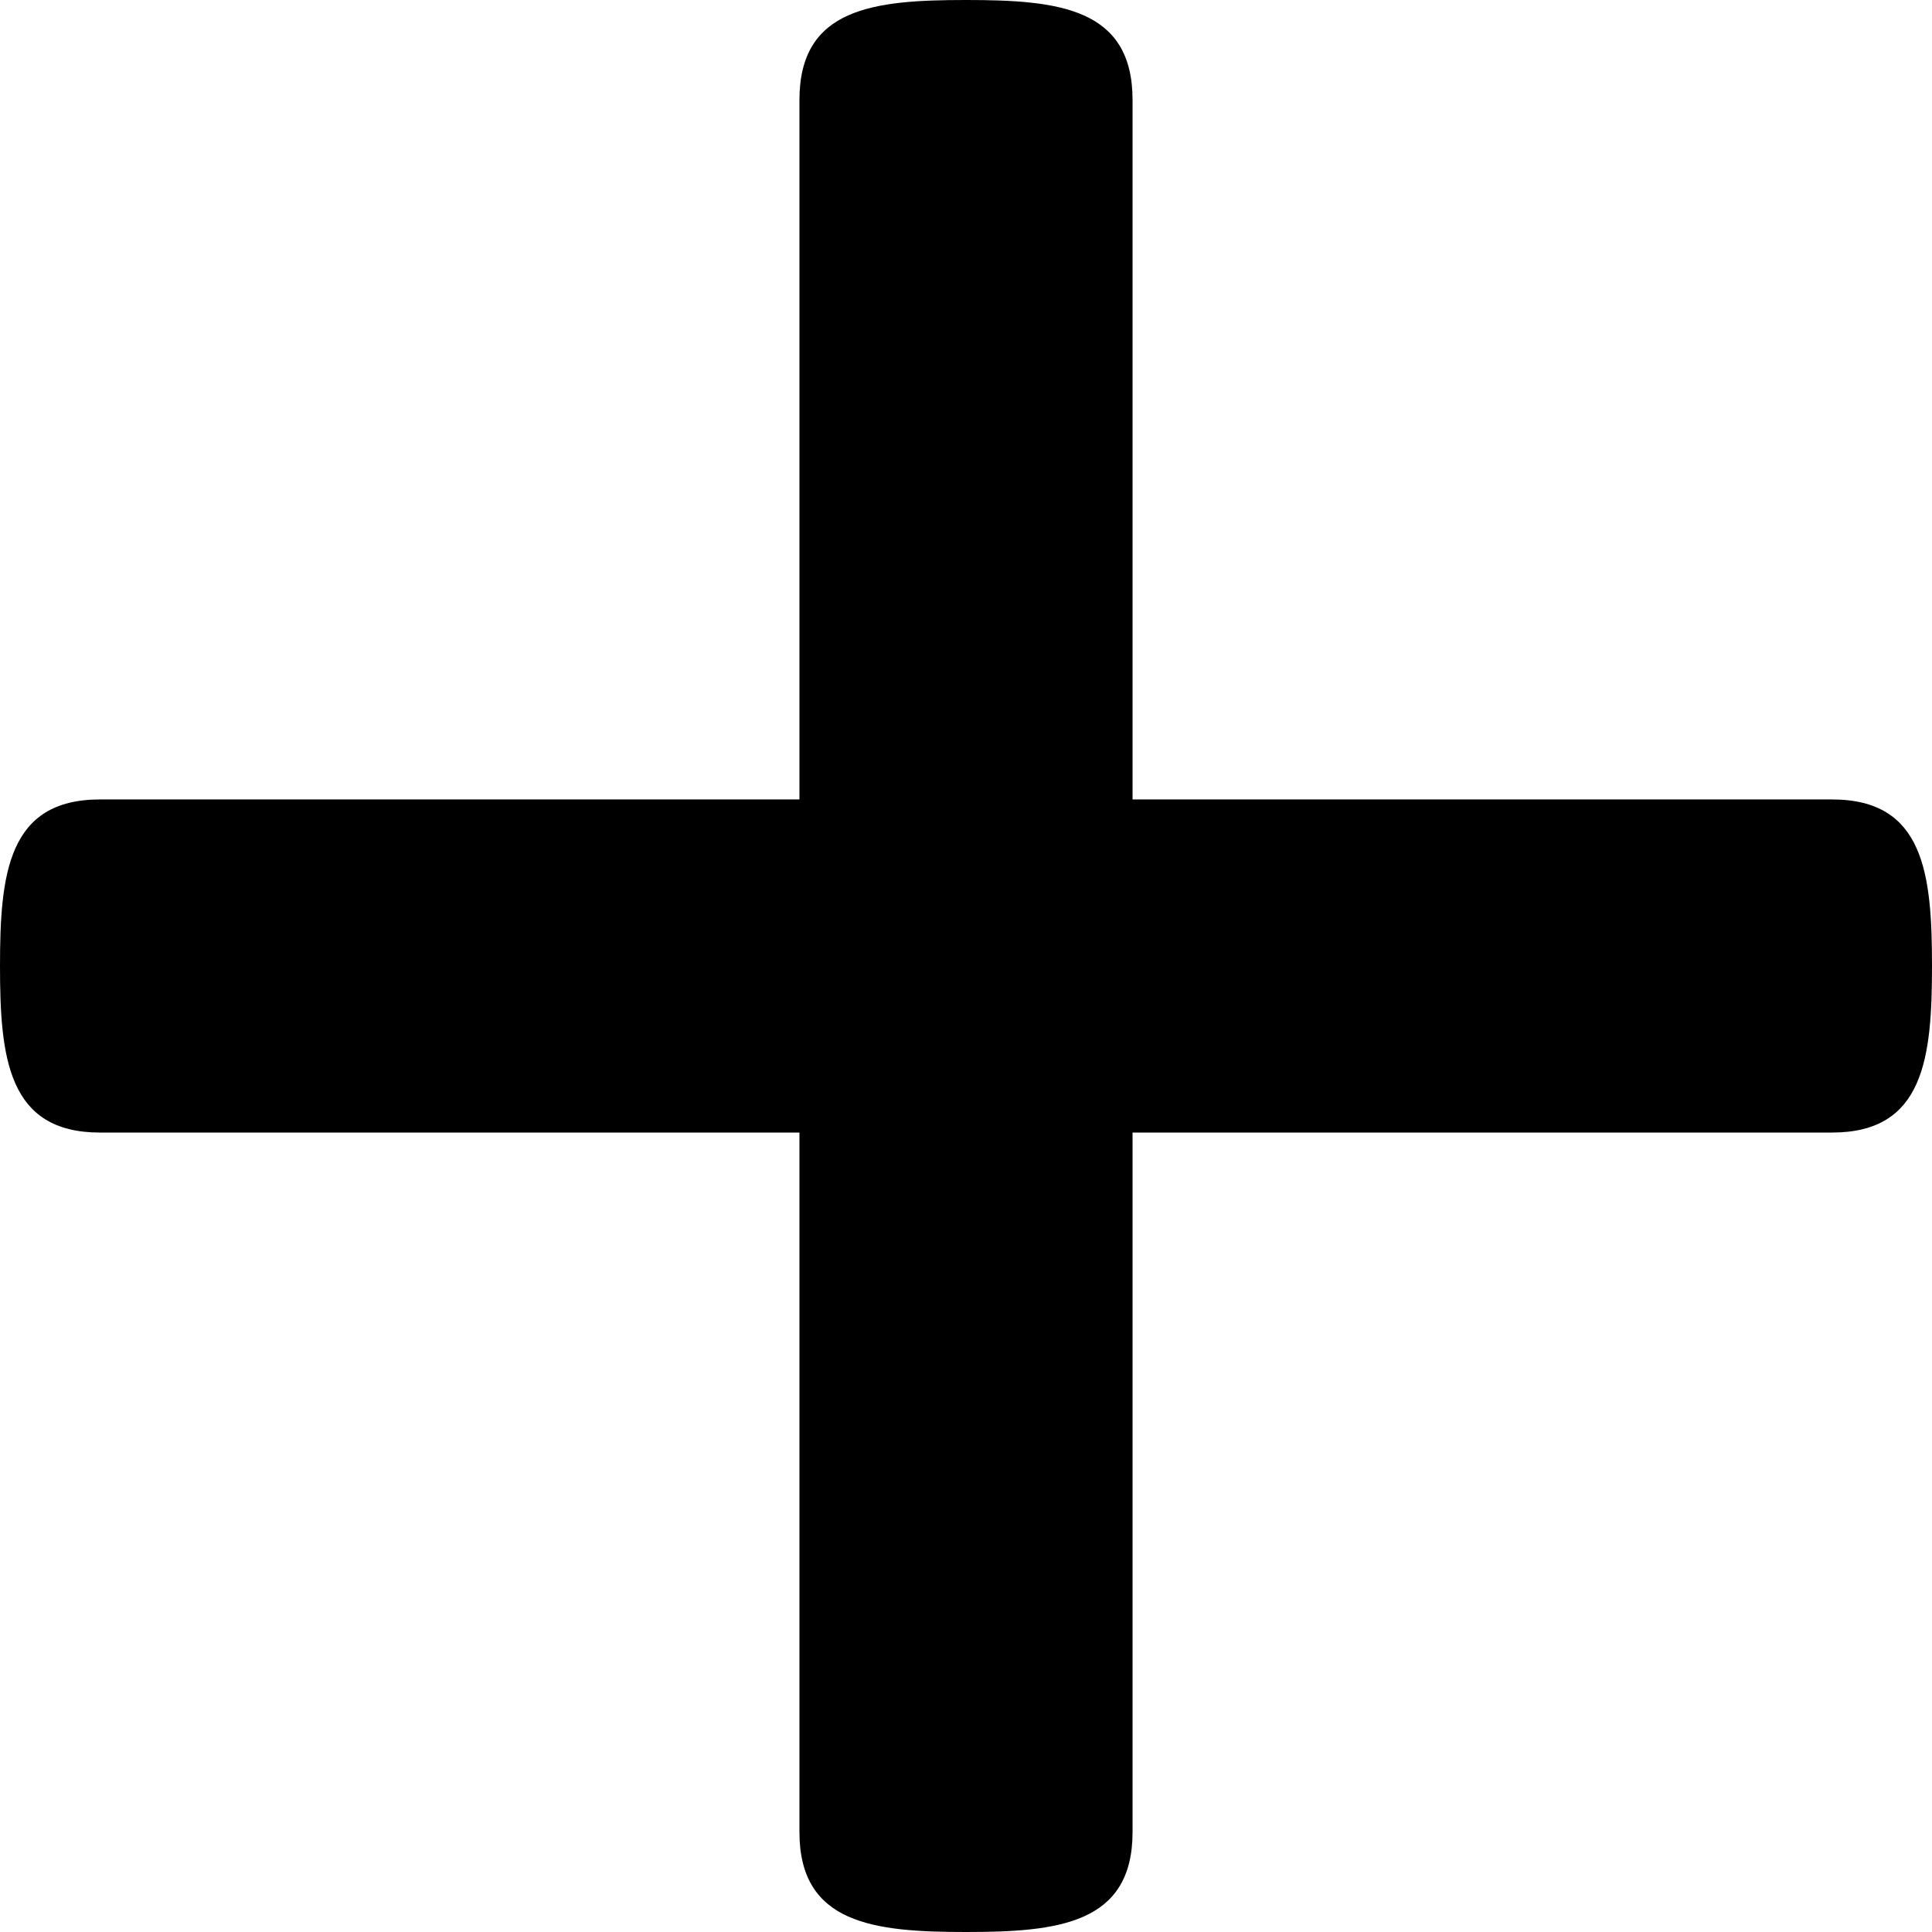 <?xml version="1.0" encoding="UTF-8" standalone="no"?>
<svg width="144px" height="144px" viewBox="0 0 144 144" version="1.1" xmlns="http://www.w3.org/2000/svg" xmlns:xlink="http://www.w3.org/1999/xlink" xmlns:sketch="http://www.bohemiancoding.com/sketch/ns">
    <title>plus</title>
    <description>Created with Sketch (http://www.bohemiancoding.com/sketch)</description>
    <defs></defs>
    <g id="Page-1" stroke="none" stroke-width="1" fill="none" fill-rule="evenodd" sketch:type="MSPage">
        <g id="plus" sketch:type="MSArtboardGroup" fill="#000000">
            <path d="M84.414,59.586 L84.414,7.448 C84.414,0.571 78.857,0 72,0 C65.145,0 59.586,0.571 59.586,7.448 L59.586,59.586 L7.448,59.586 C0.593,59.586 0,65.123 0,72 C0,78.852 0.593,84.414 7.448,84.414 L59.586,84.414 L59.586,136.552 C59.586,143.404 65.145,144 72,144 C78.857,144 84.414,143.404 84.414,136.552 L84.414,84.414 L136.552,84.414 C143.409,84.414 144,78.852 144,72 C144,65.123 143.409,59.586 136.552,59.586 L84.414,59.586 Z" id="Fill-25" sketch:type="MSShapeGroup"></path>
        </g>
    </g>
</svg>